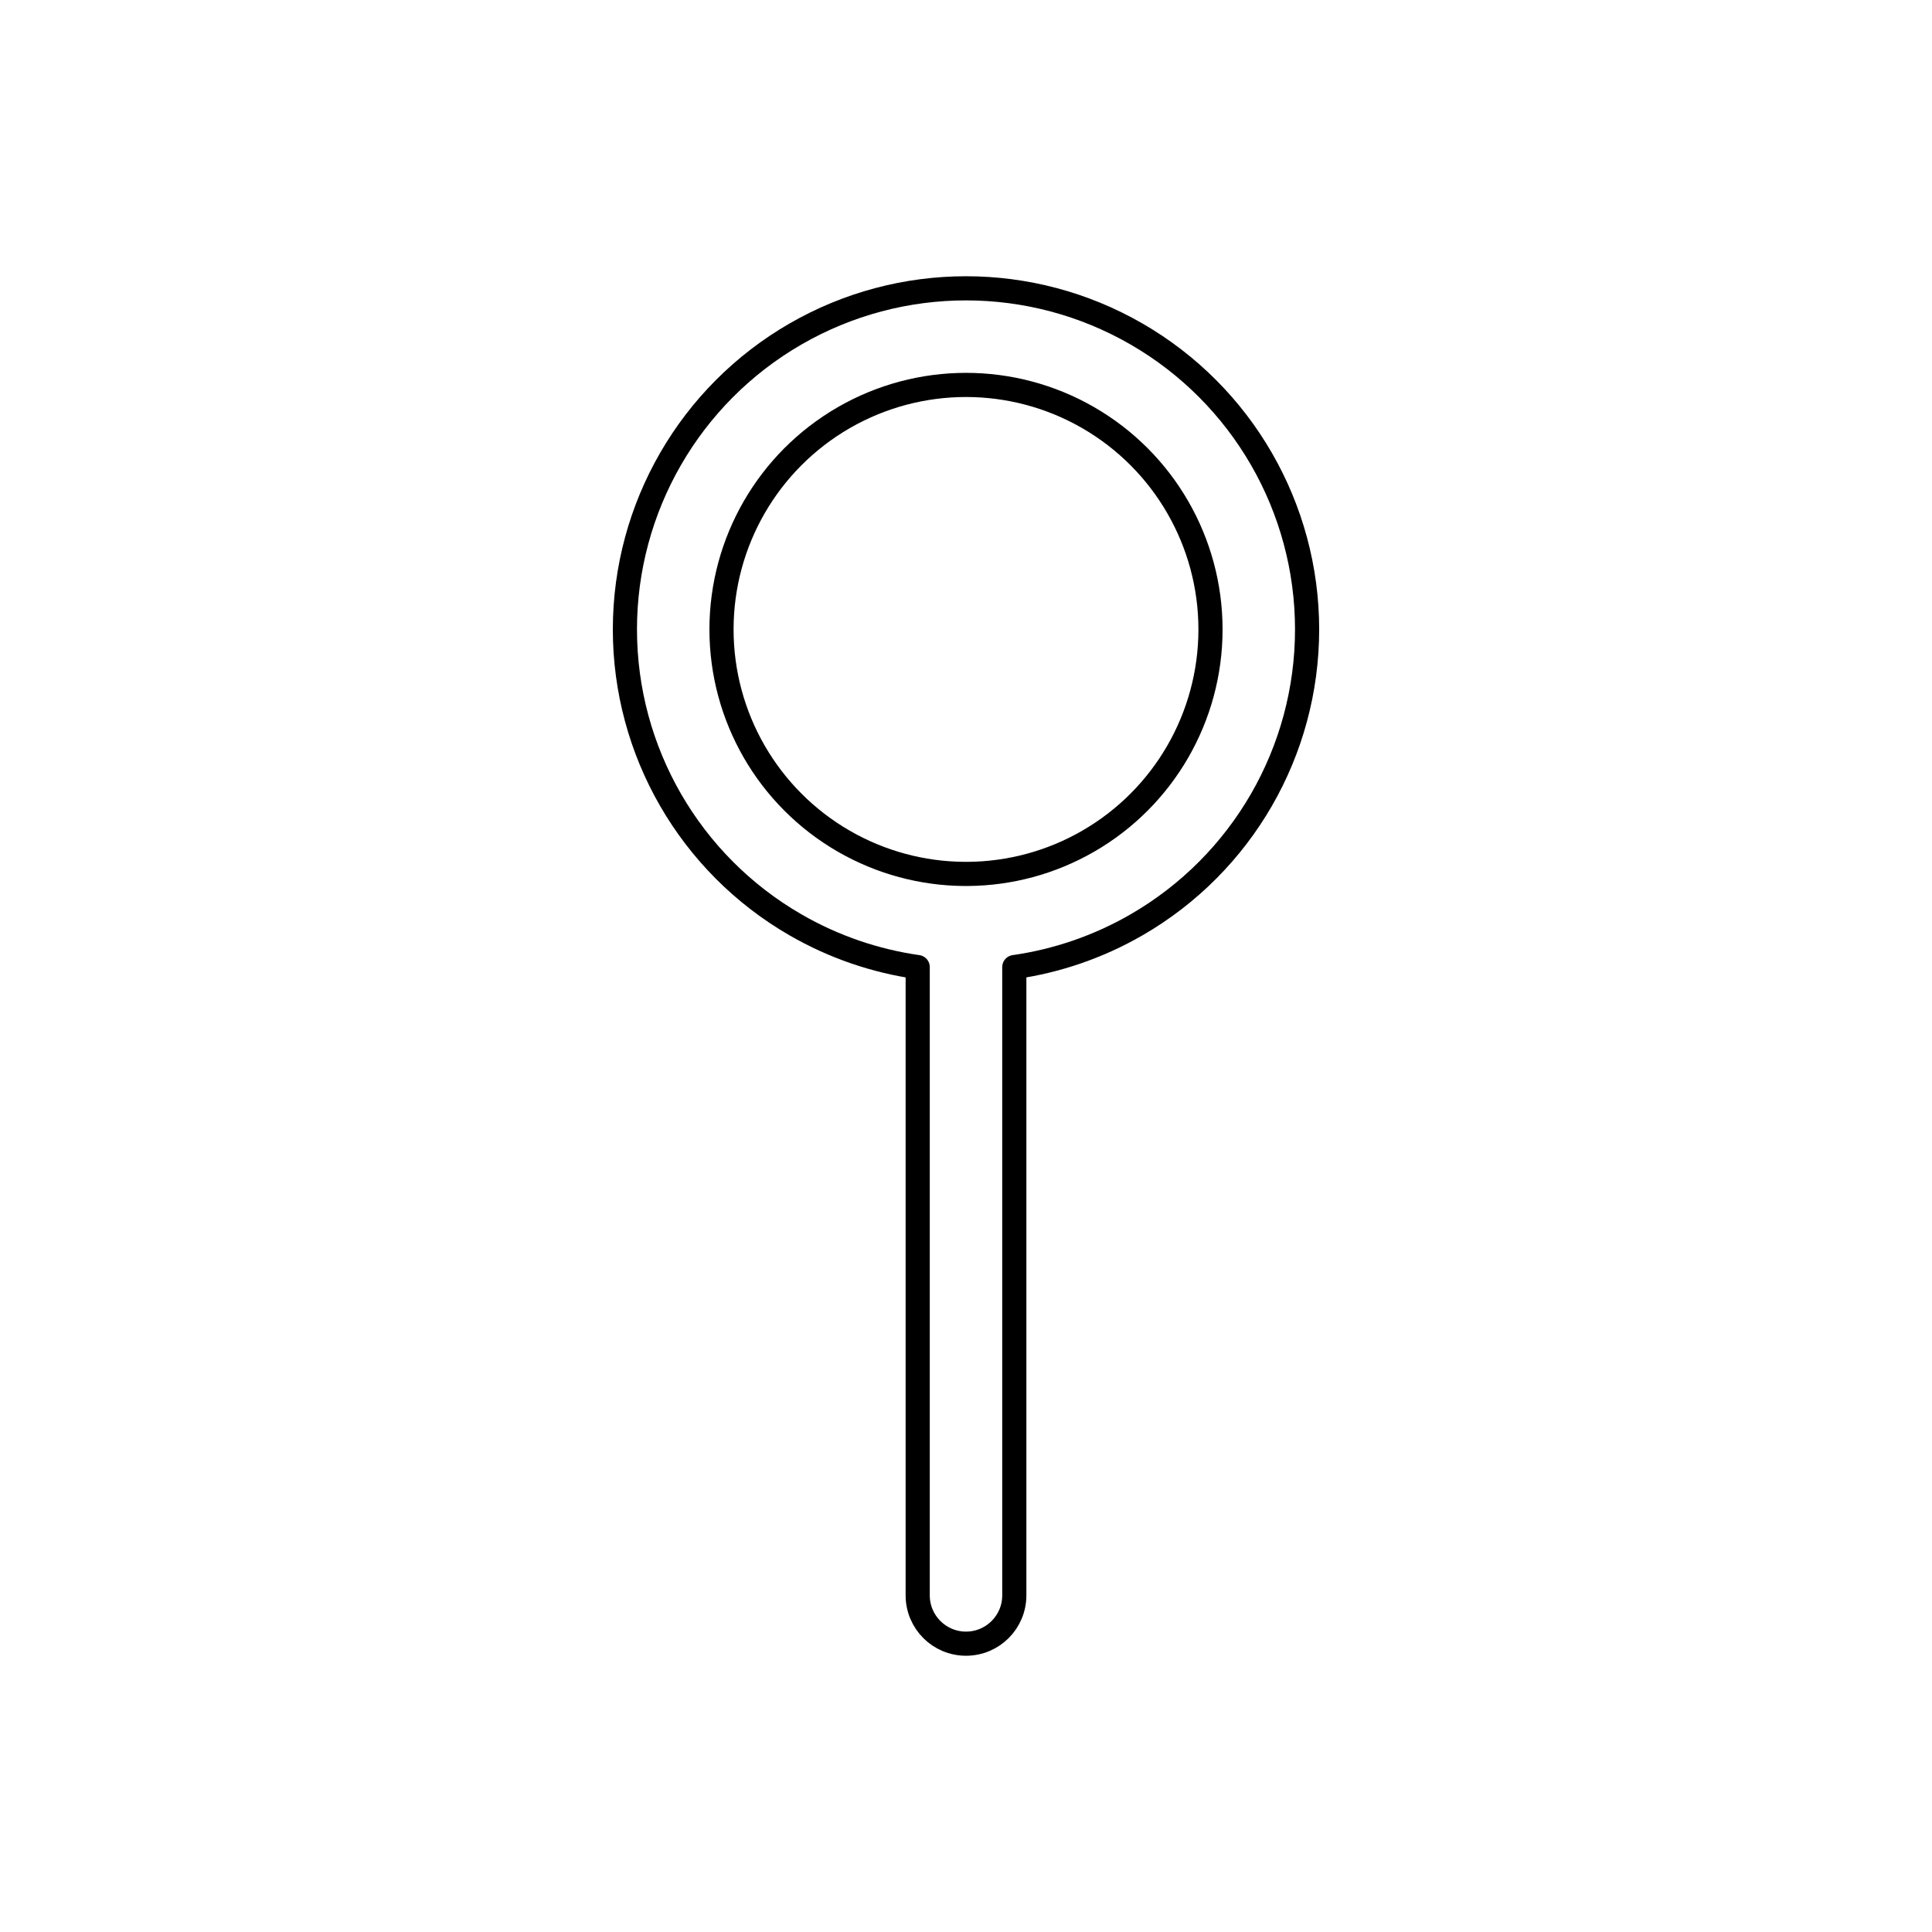 <svg width="80" height="80" viewBox="0 0 80 80" fill="none" xmlns="http://www.w3.org/2000/svg">
  <path fill-rule="evenodd" clip-rule="evenodd" d="M47.062 13.831C42.692 11.308 37.308 11.308 32.938 13.831C28.568 16.354 25.876 21.017 25.876 26.063C25.876 31.11 28.568 35.772 32.938 38.295C34.524 39.211 36.244 39.794 38 40.045L38 66.061C38 67.166 38.895 68.061 40 68.061C41.105 68.061 42 67.166 42 66.061L42 40.045C43.756 39.794 45.476 39.211 47.062 38.295C51.432 35.772 54.124 31.11 54.124 26.063C54.124 21.017 51.432 16.354 47.062 13.831ZM40.083 36.187C41.803 36.173 43.521 35.721 45.062 34.831C48.195 33.023 50.124 29.68 50.124 26.063C50.124 22.446 48.195 19.104 45.062 17.295C41.93 15.487 38.07 15.487 34.938 17.295C31.805 19.104 29.876 22.446 29.876 26.063C29.876 29.68 31.805 33.023 34.938 34.831C36.48 35.721 38.197 36.173 39.917 36.187C39.945 36.186 39.972 36.186 40 36.186C40.028 36.186 40.055 36.186 40.083 36.187Z" stroke="currentColor" stroke-linecap="round" stroke-linejoin="round" />
</svg>